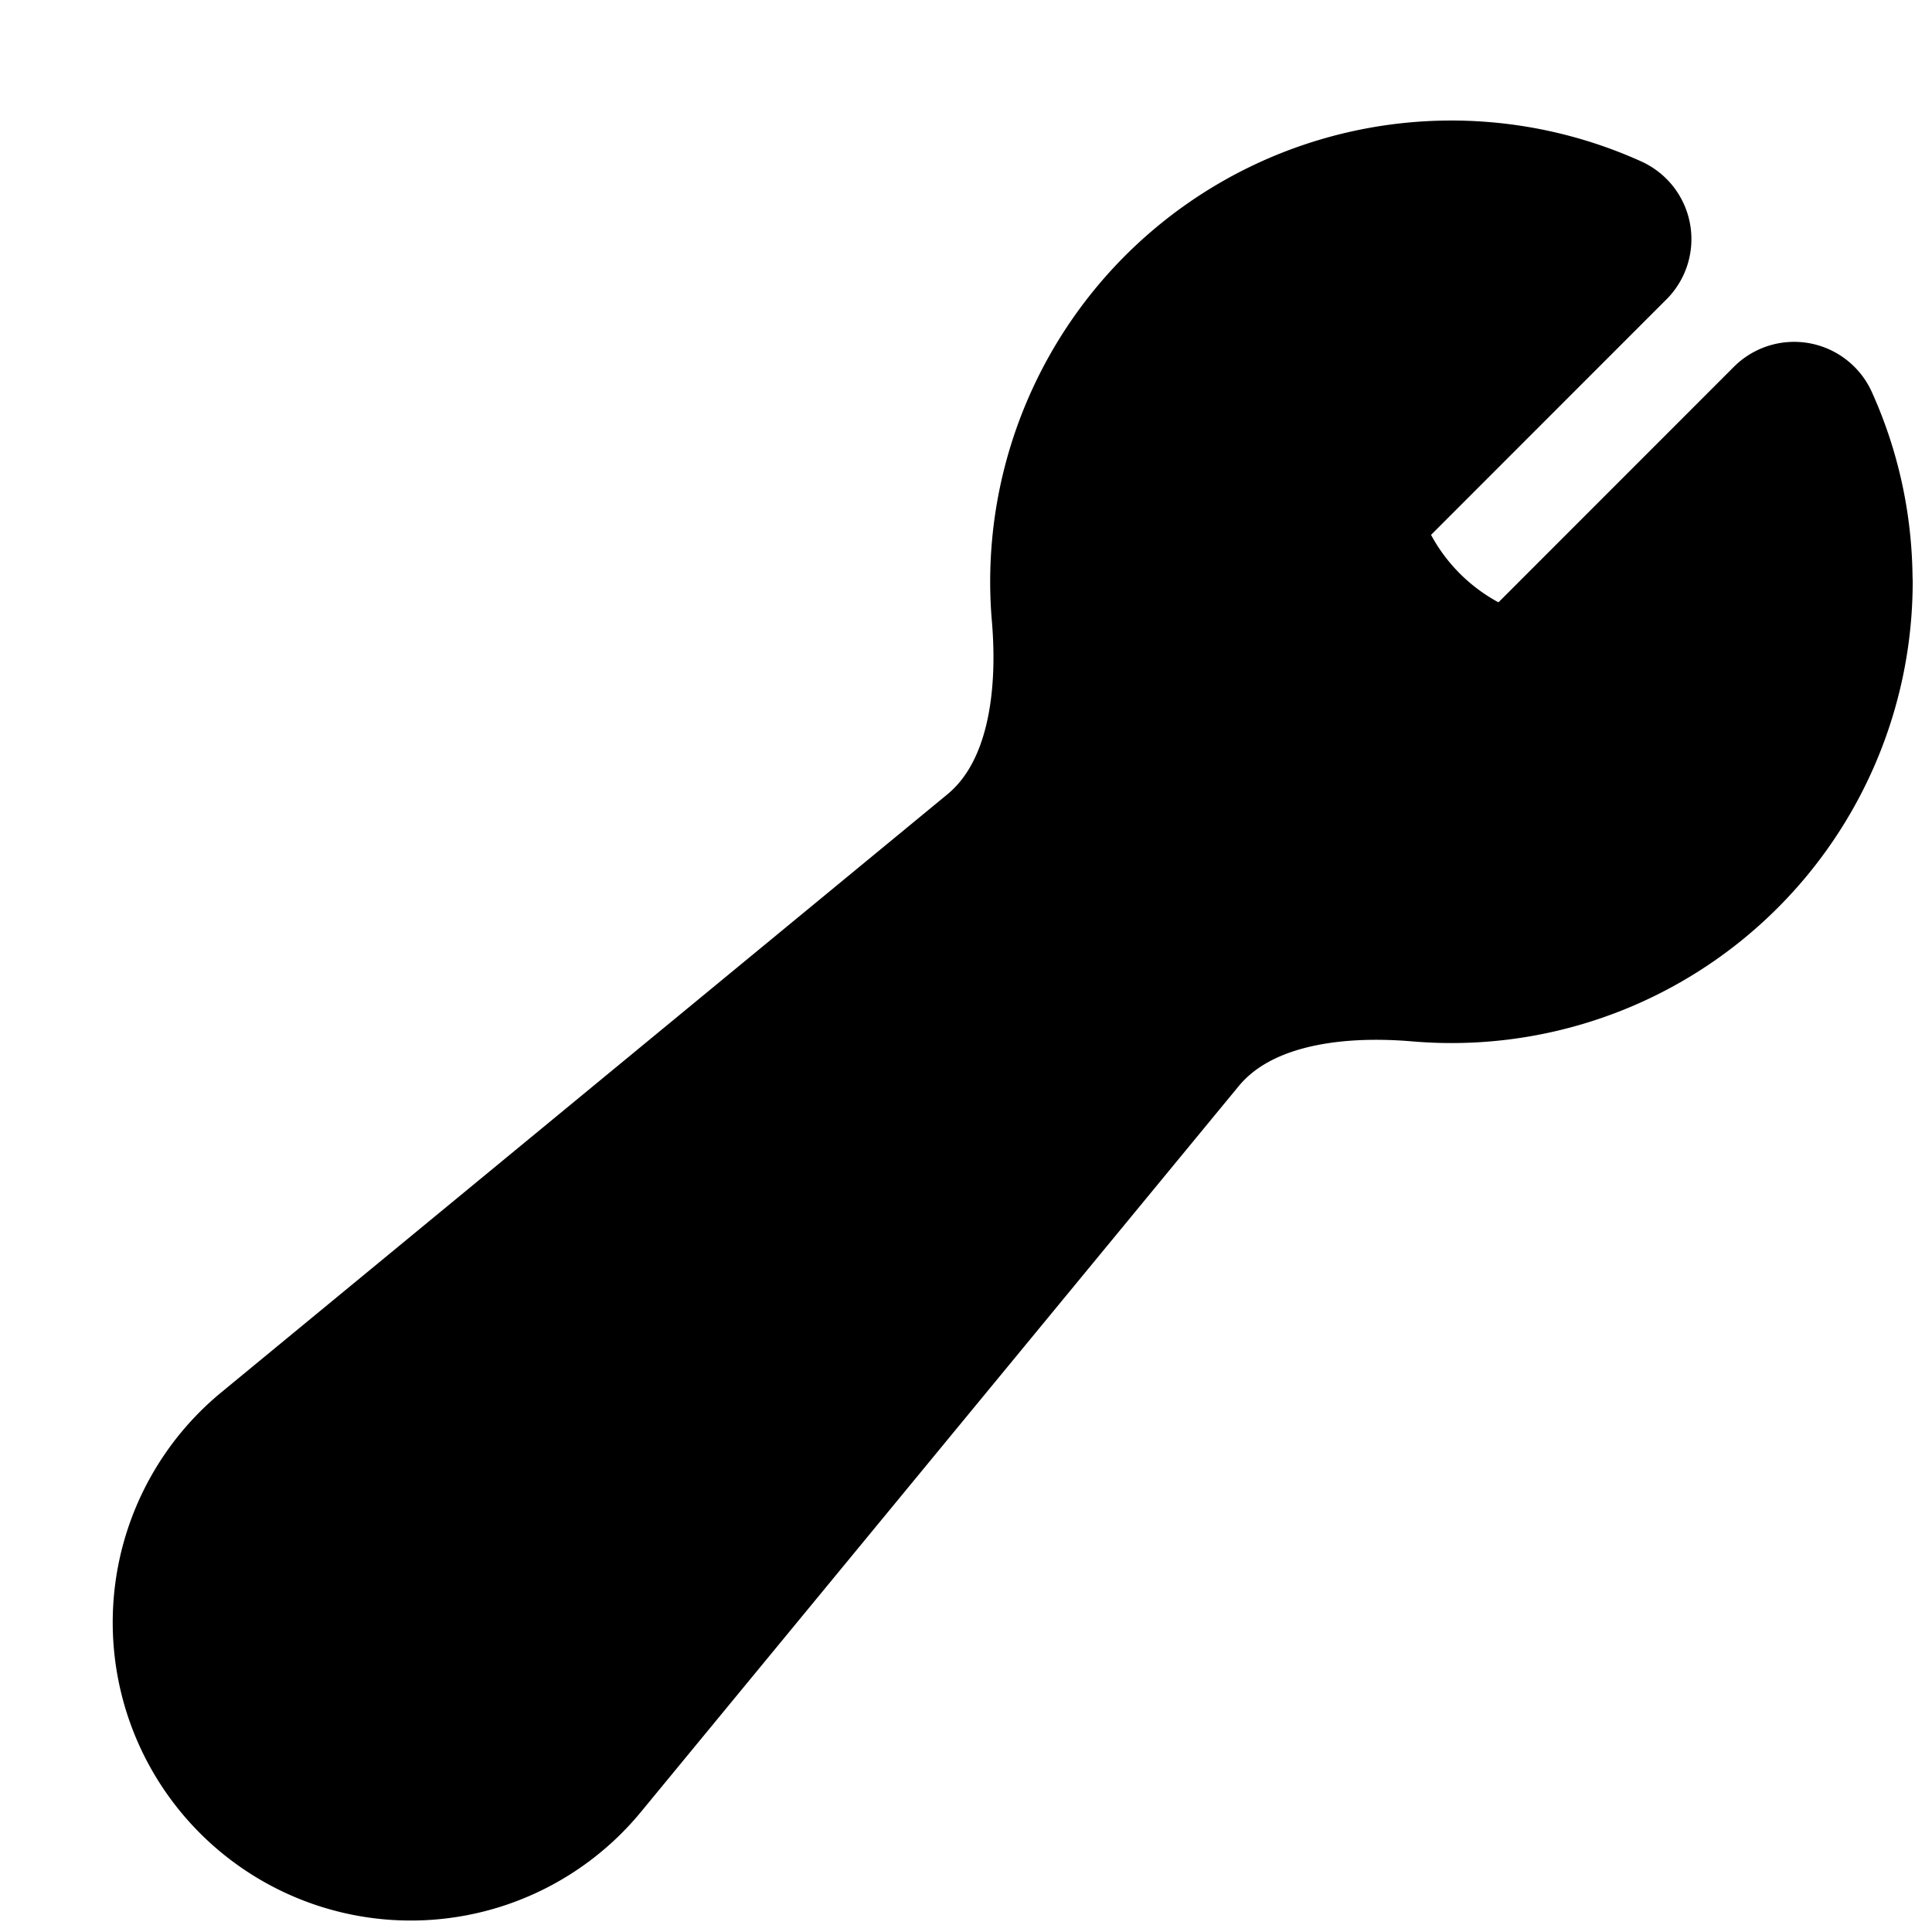 <svg viewBox="0 0 17 17">
  <g stroke="currentColor" stroke-linecap="round" stroke-linejoin="round" stroke-width="1.5" clip-path="url(#a)">
    <path d="M16.08 5.12a3.308 3.308 0 0 1-3.59 3.296c-.792-.067-1.665.053-2.17.665l-5.257 6.383a1.873 1.873 0 1 1-2.636-2.636L8.81 7.571c.613-.504.732-1.378.665-2.169a3.308 3.308 0 0 1 4.658-3.298l-2.408 2.409c.188.82.834 1.466 1.654 1.654l2.408-2.409c.188.416.292.877.292 1.362Z"/>
    <path d="M3.669 14.217h.005v.006H3.67v-.006Z"/>
  </g>
  <defs>
    <clipPath id="a">
      <path d="M0 0h16v16H0z" transform="translate(.912 .98)"/>
    </clipPath>
  </defs>
</svg>

